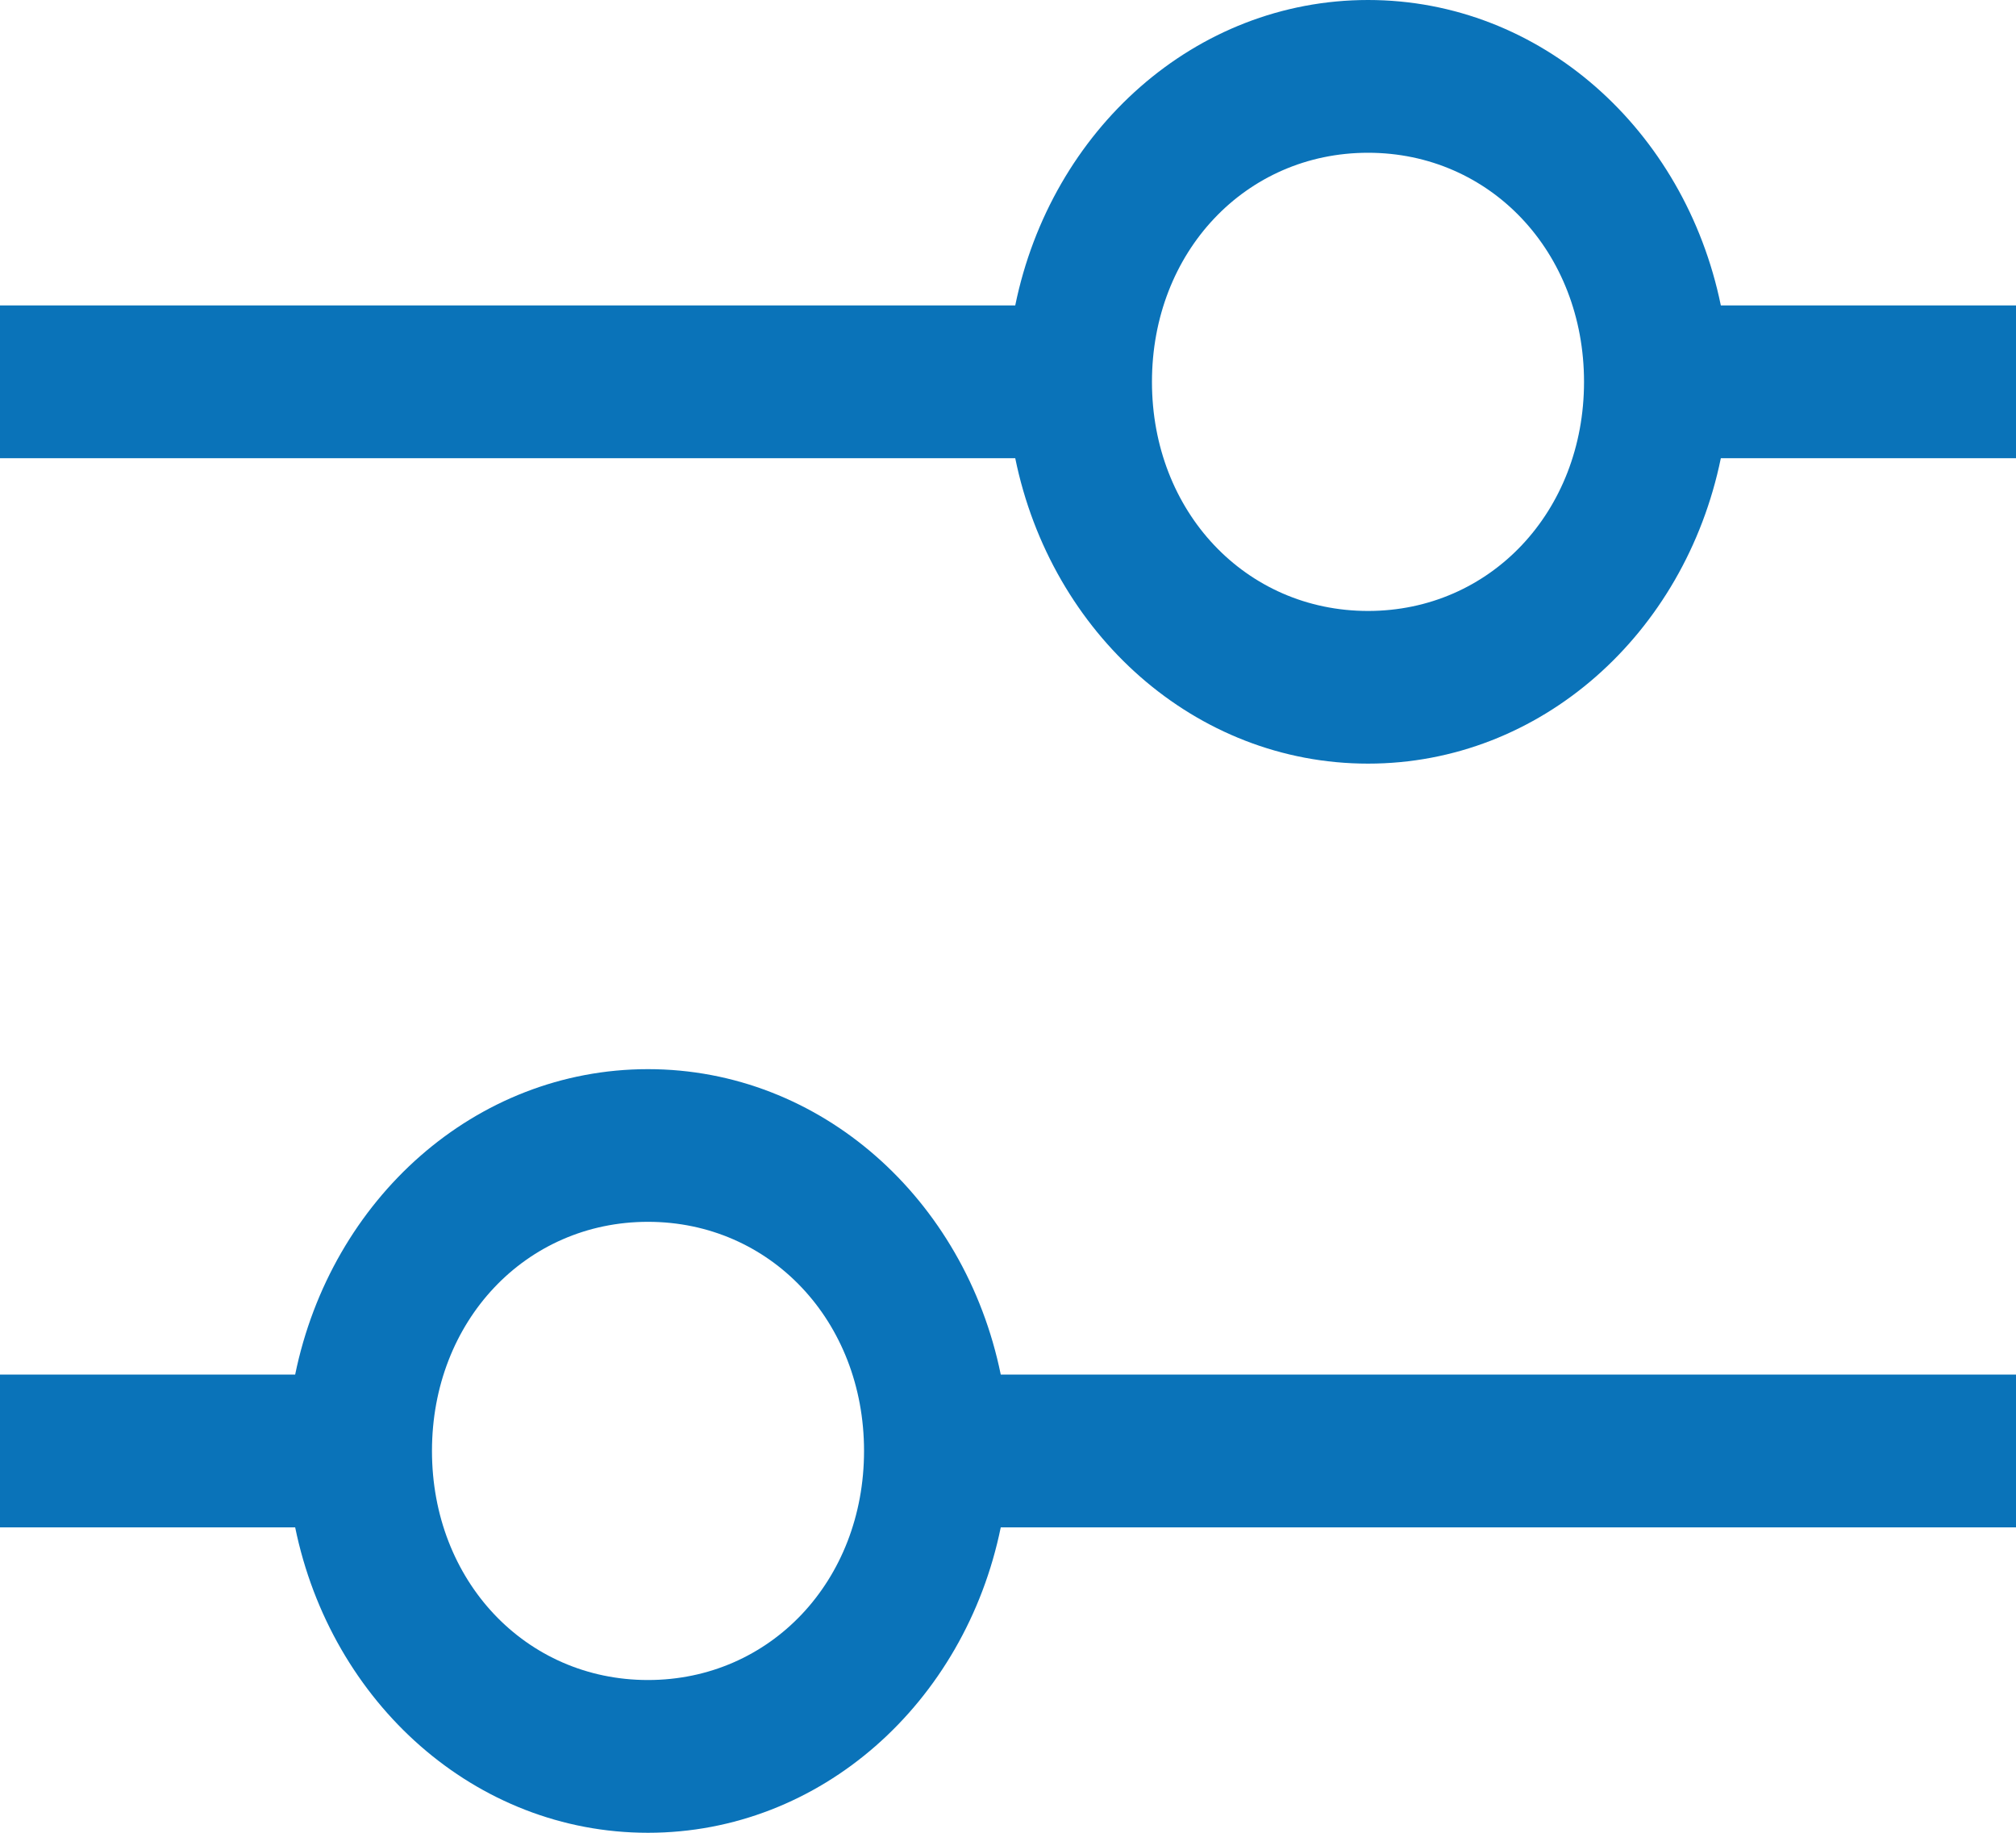 <svg width="22" height="20" viewBox="0 0 22 20" fill="none" xmlns="http://www.w3.org/2000/svg">
<path d="M22 3.333H18.779C18.386 1.417 16.814 0 14.929 0C13.043 0 11.471 1.417 11.079 3.333H0V5H11.079C11.471 6.917 13.043 8.333 14.929 8.333C16.814 8.333 18.386 6.917 18.779 5H22V3.333ZM14.929 6.667C13.593 6.667 12.571 5.583 12.571 4.167C12.571 2.75 13.593 1.667 14.929 1.667C16.264 1.667 17.286 2.75 17.286 4.167C17.286 5.583 16.264 6.667 14.929 6.667ZM0 16.667H3.221C3.614 18.583 5.186 20 7.071 20C8.957 20 10.529 18.583 10.921 16.667H22V15H10.921C10.529 13.083 8.957 11.667 7.071 11.667C5.186 11.667 3.614 13.083 3.221 15H0V16.667ZM7.071 13.333C8.407 13.333 9.429 14.417 9.429 15.833C9.429 17.25 8.407 18.333 7.071 18.333C5.736 18.333 4.714 17.25 4.714 15.833C4.714 14.417 5.736 13.333 7.071 13.333Z" fill="#0A73B9"/>
</svg>
